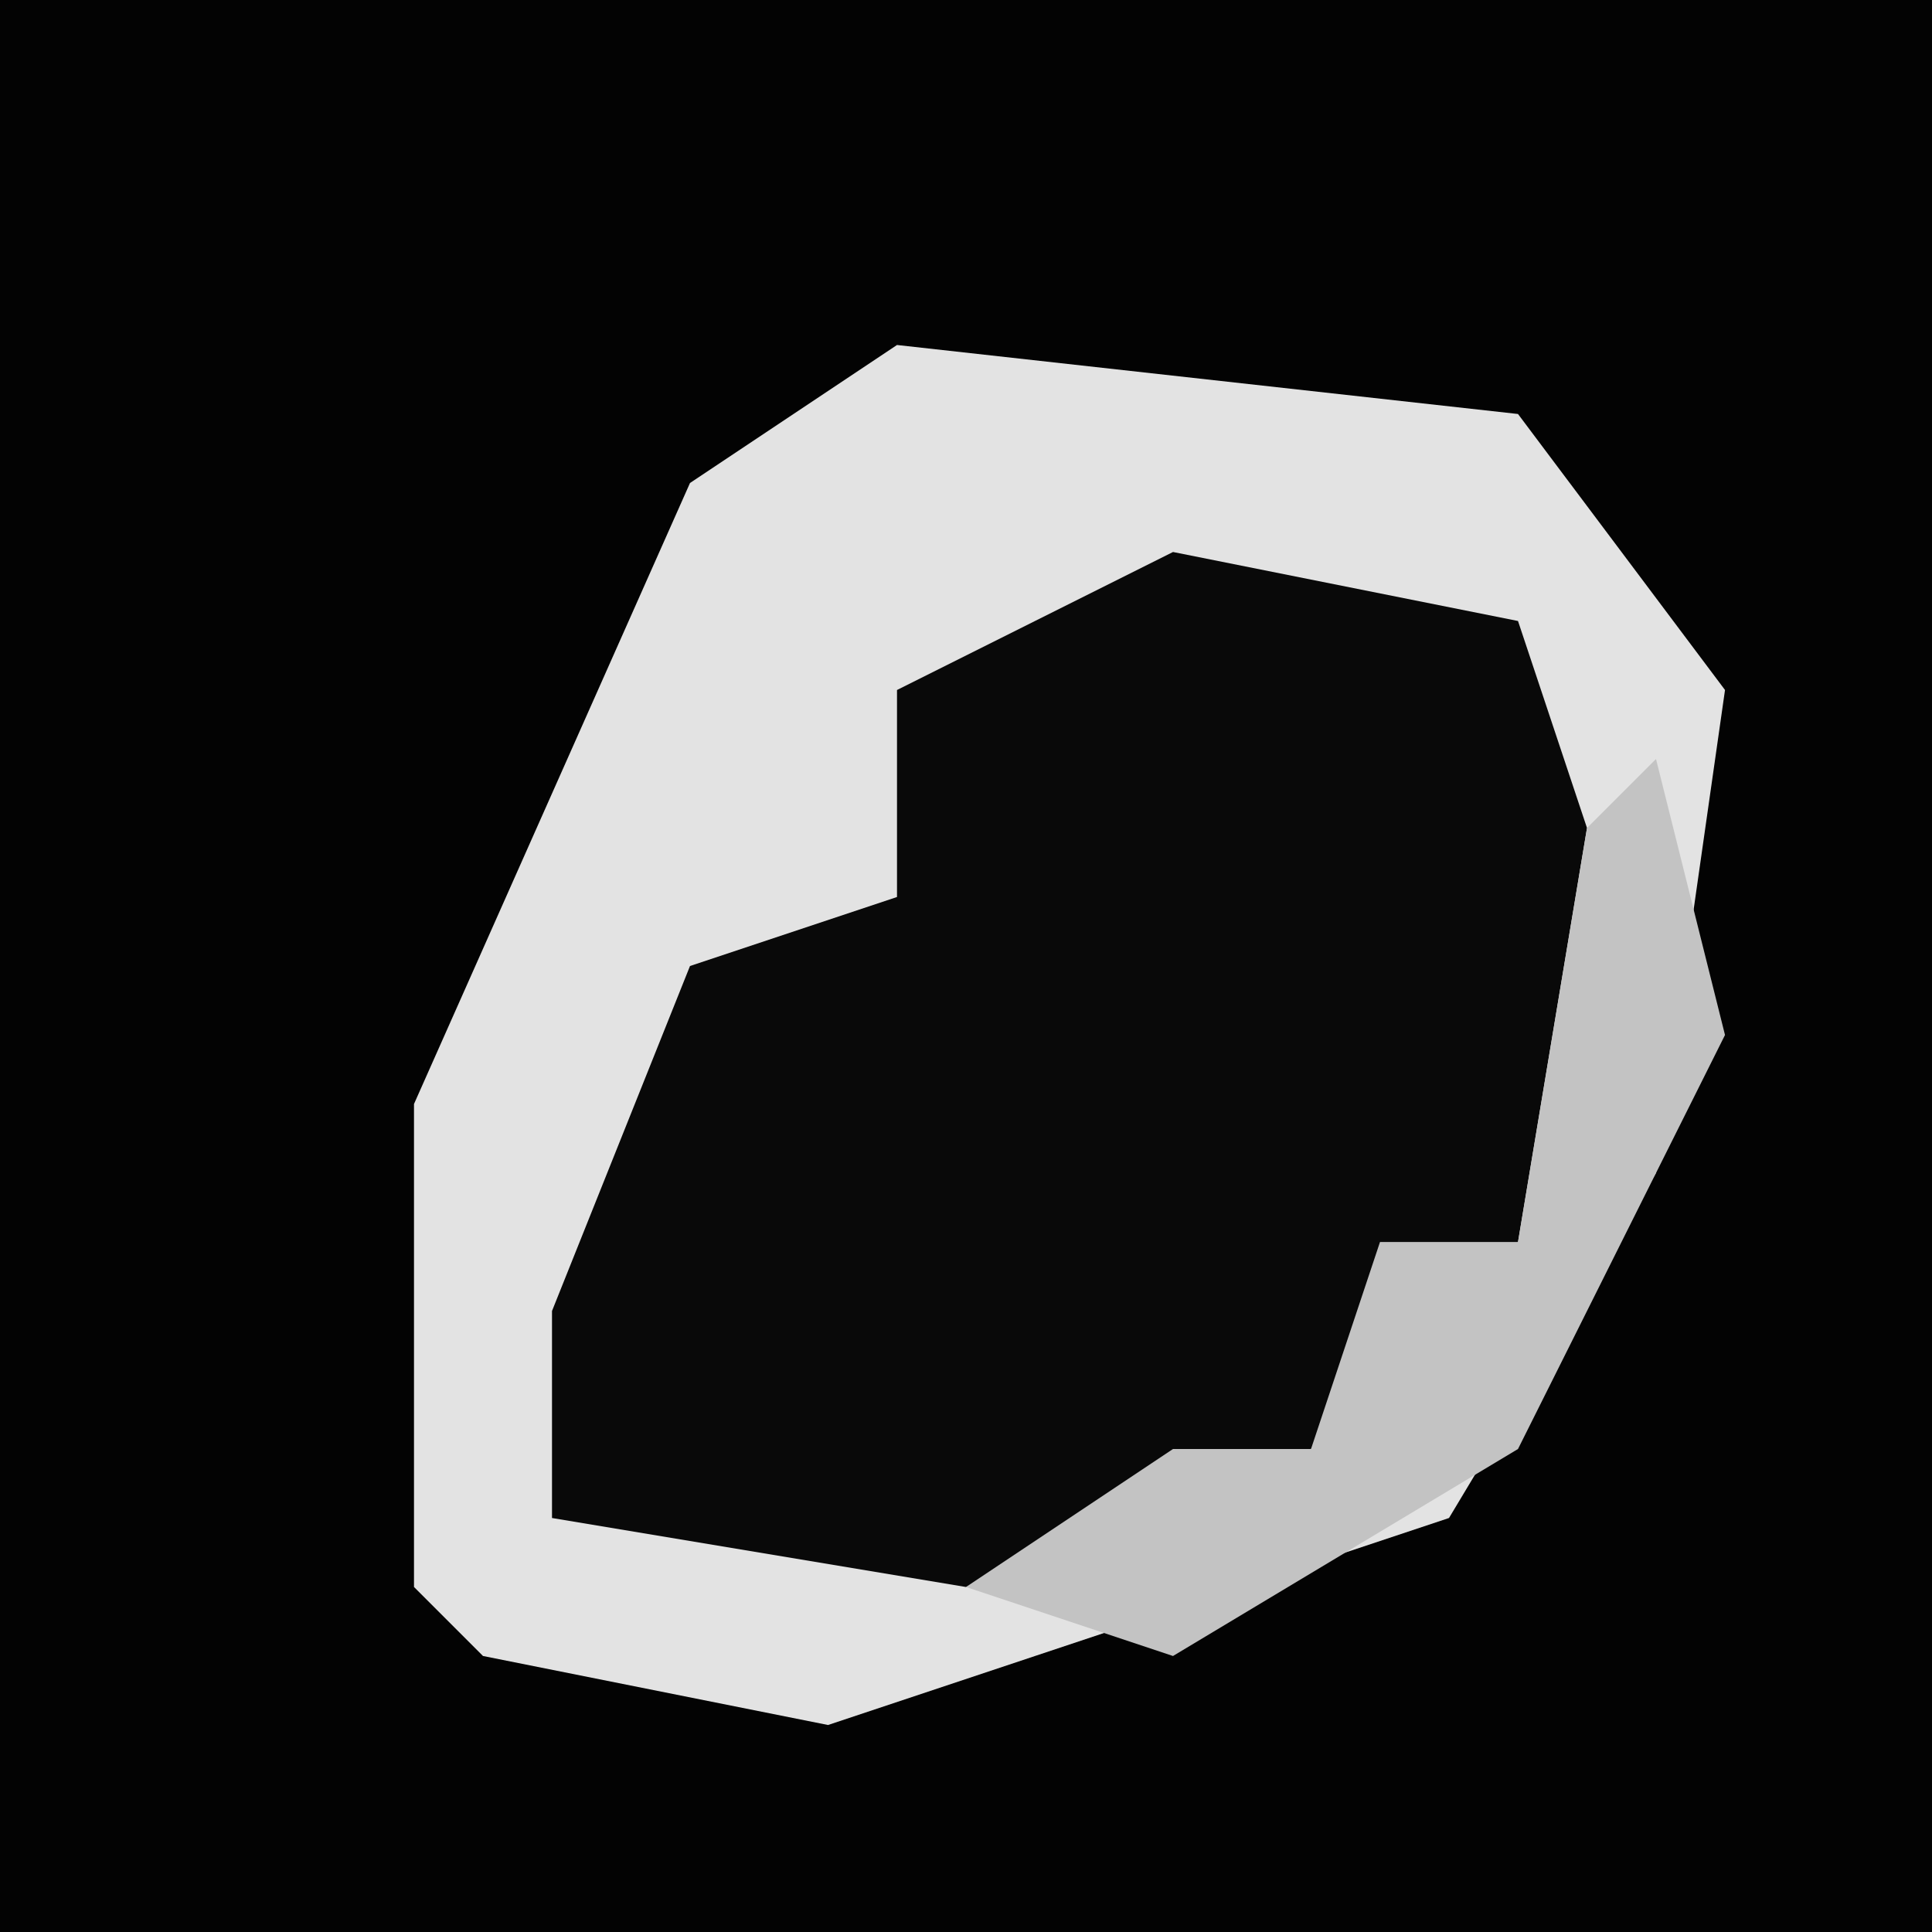 <?xml version="1.0" encoding="UTF-8"?>
<svg version="1.1" xmlns="http://www.w3.org/2000/svg" width="28" height="28">
<path d="M0,0 L28,0 L28,28 L0,28 Z " fill="#030303" transform="translate(0,0)"/>
<path d="M0,0 L9,1 L12,5 L11,12 L8,17 L-1,20 L-6,19 L-7,18 L-7,11 L-3,2 Z " fill="#090909" transform="translate(13,5)"/>
<path d="M0,0 L9,1 L12,5 L11,12 L8,17 L-1,20 L-6,19 L-7,18 L-7,11 L-3,2 Z M4,3 L0,5 L0,8 L-3,9 L-5,14 L-5,17 L1,18 L6,16 L9,13 L10,7 L9,4 Z " fill="#E3E3E3" transform="translate(13,5)"/>
<path d="M0,0 L1,4 L-2,10 L-7,13 L-10,12 L-7,10 L-5,10 L-4,7 L-2,7 L-1,1 Z " fill="#C3C3C3" transform="translate(24,11)"/>
</svg>
